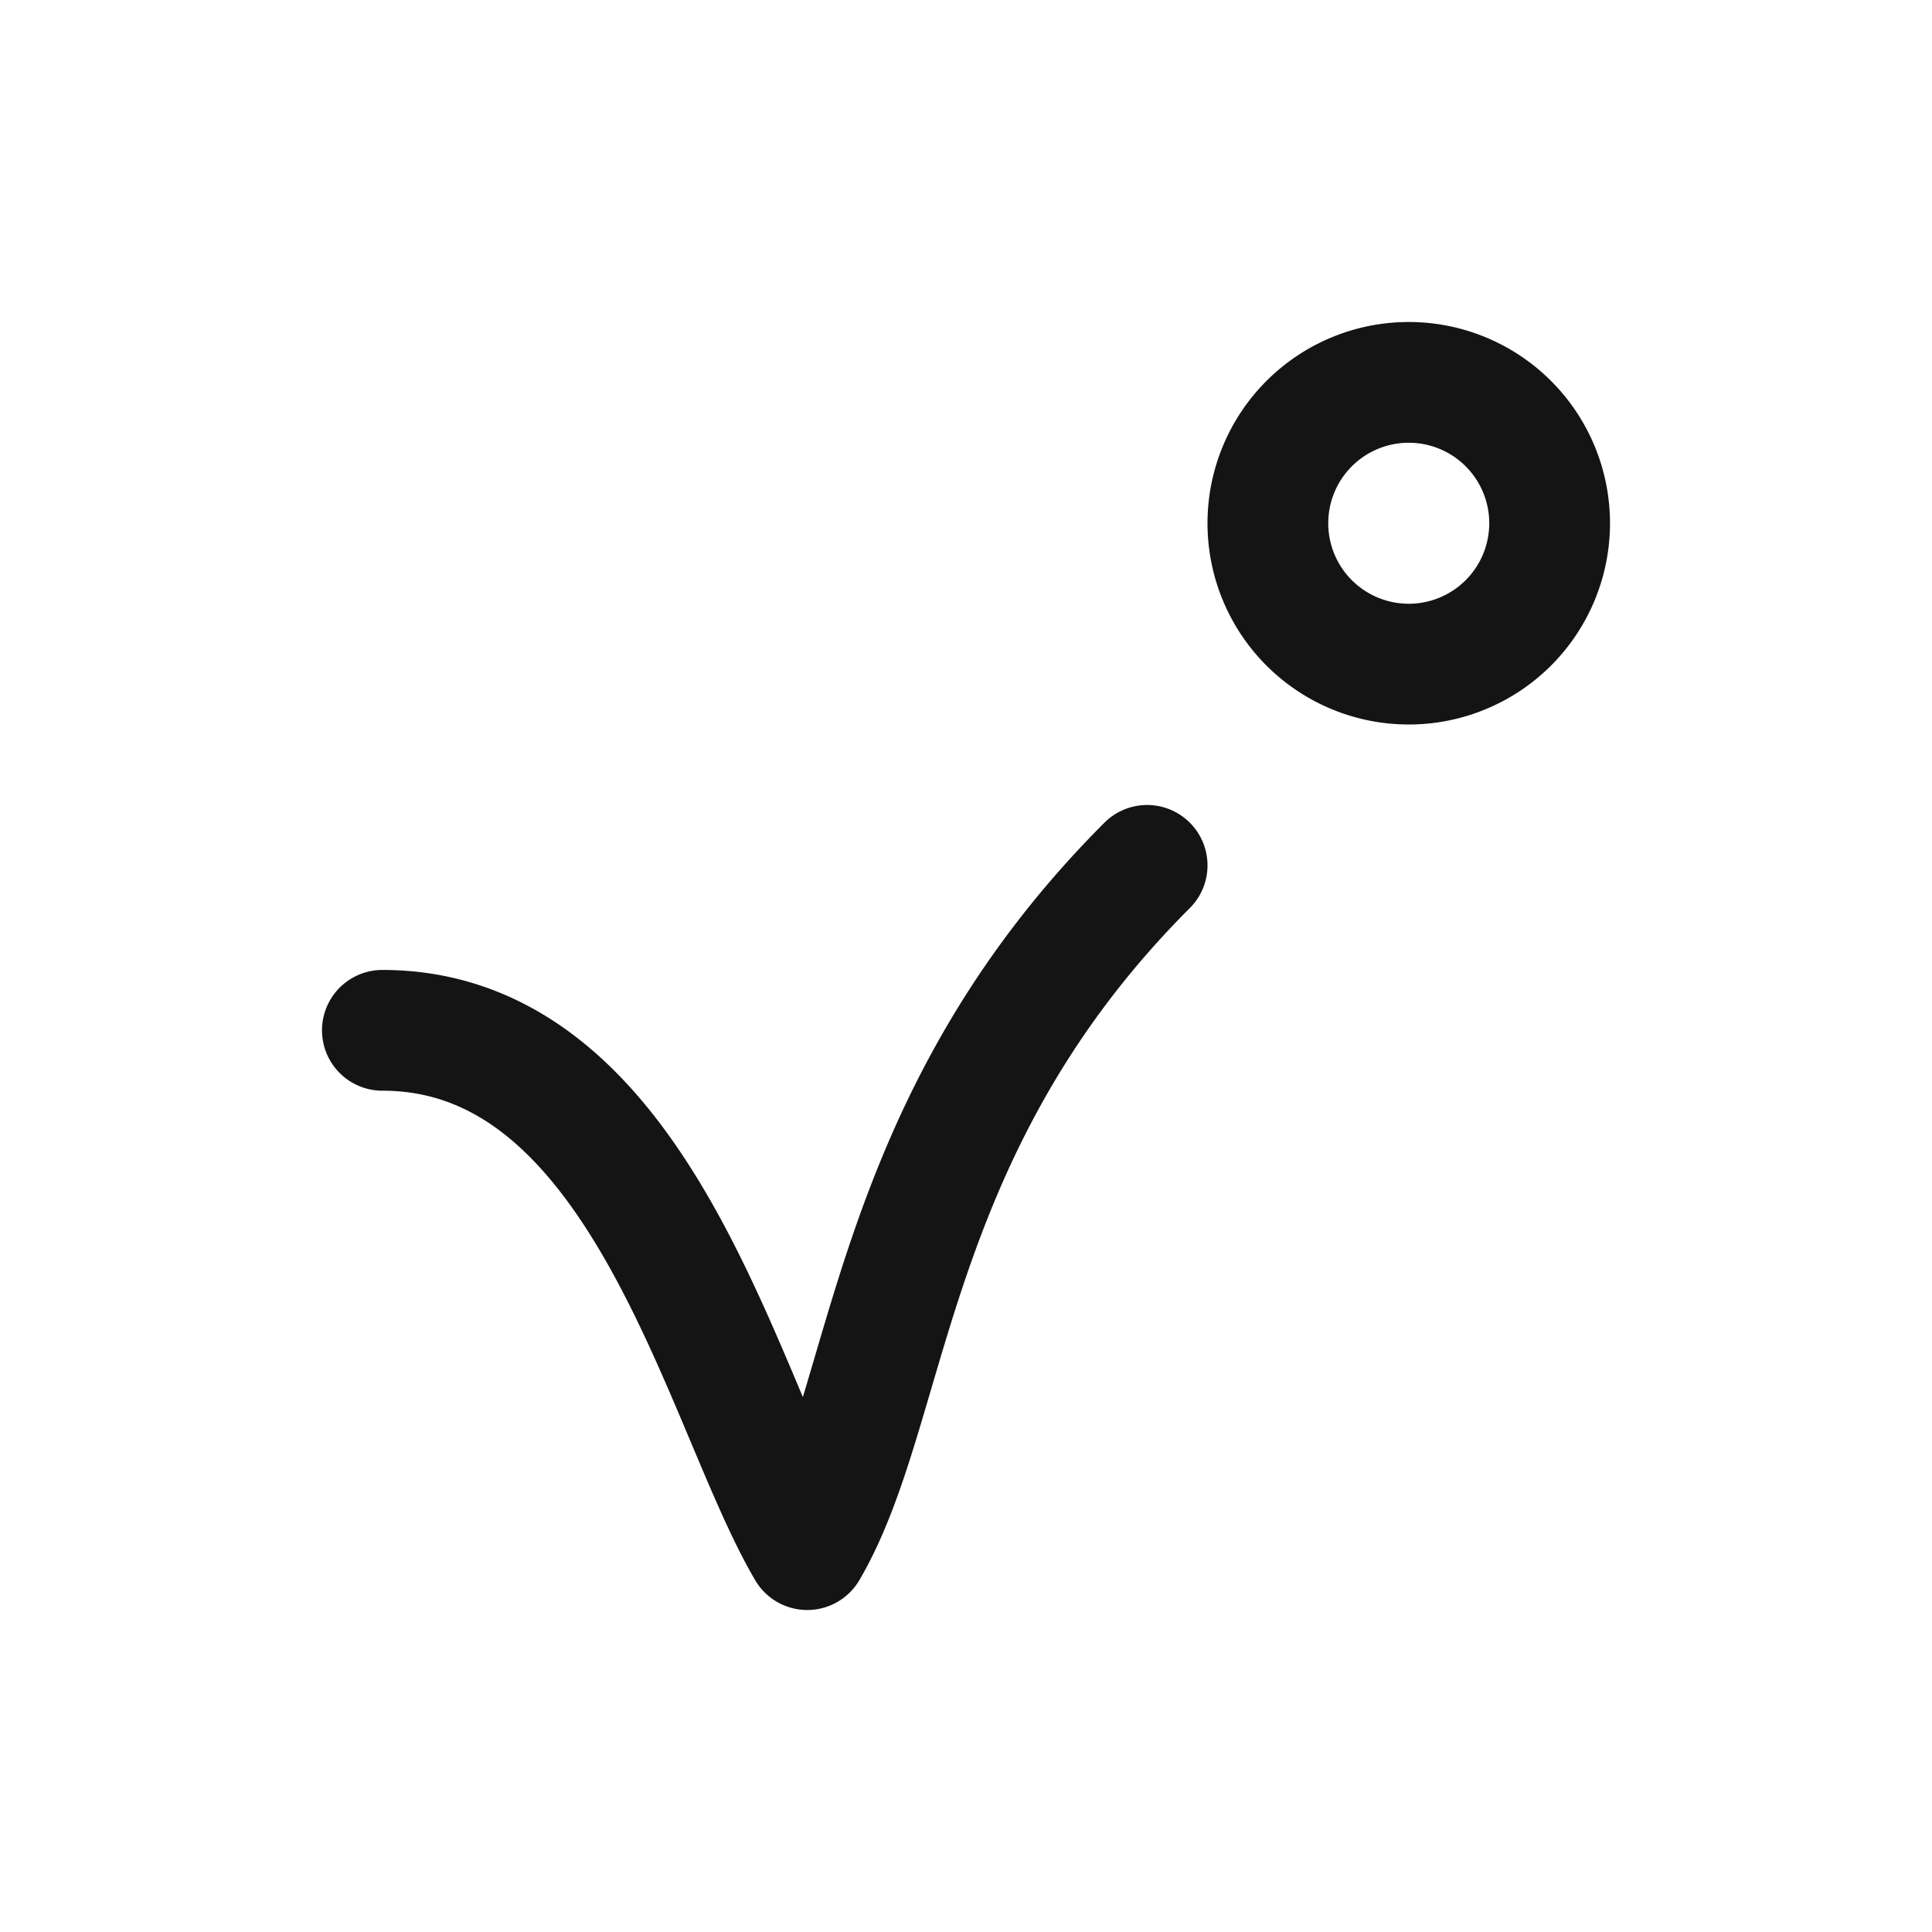 <svg xmlns="http://www.w3.org/2000/svg" fill="none" viewBox="0 0 24 24" class="acv-icon"><path stroke="#141414" stroke-linecap="round" stroke-linejoin="round" stroke-width="1.5" d="M14.25 10.75c-3.25 3.25-3.167 6.707-4.222 8.5C8.972 17.457 8 12.799 4.75 12.799M17.5 8.25a1.75 1.75 0 1 1 0-3.5 1.75 1.75 0 0 1 0 3.5Z"/></svg>